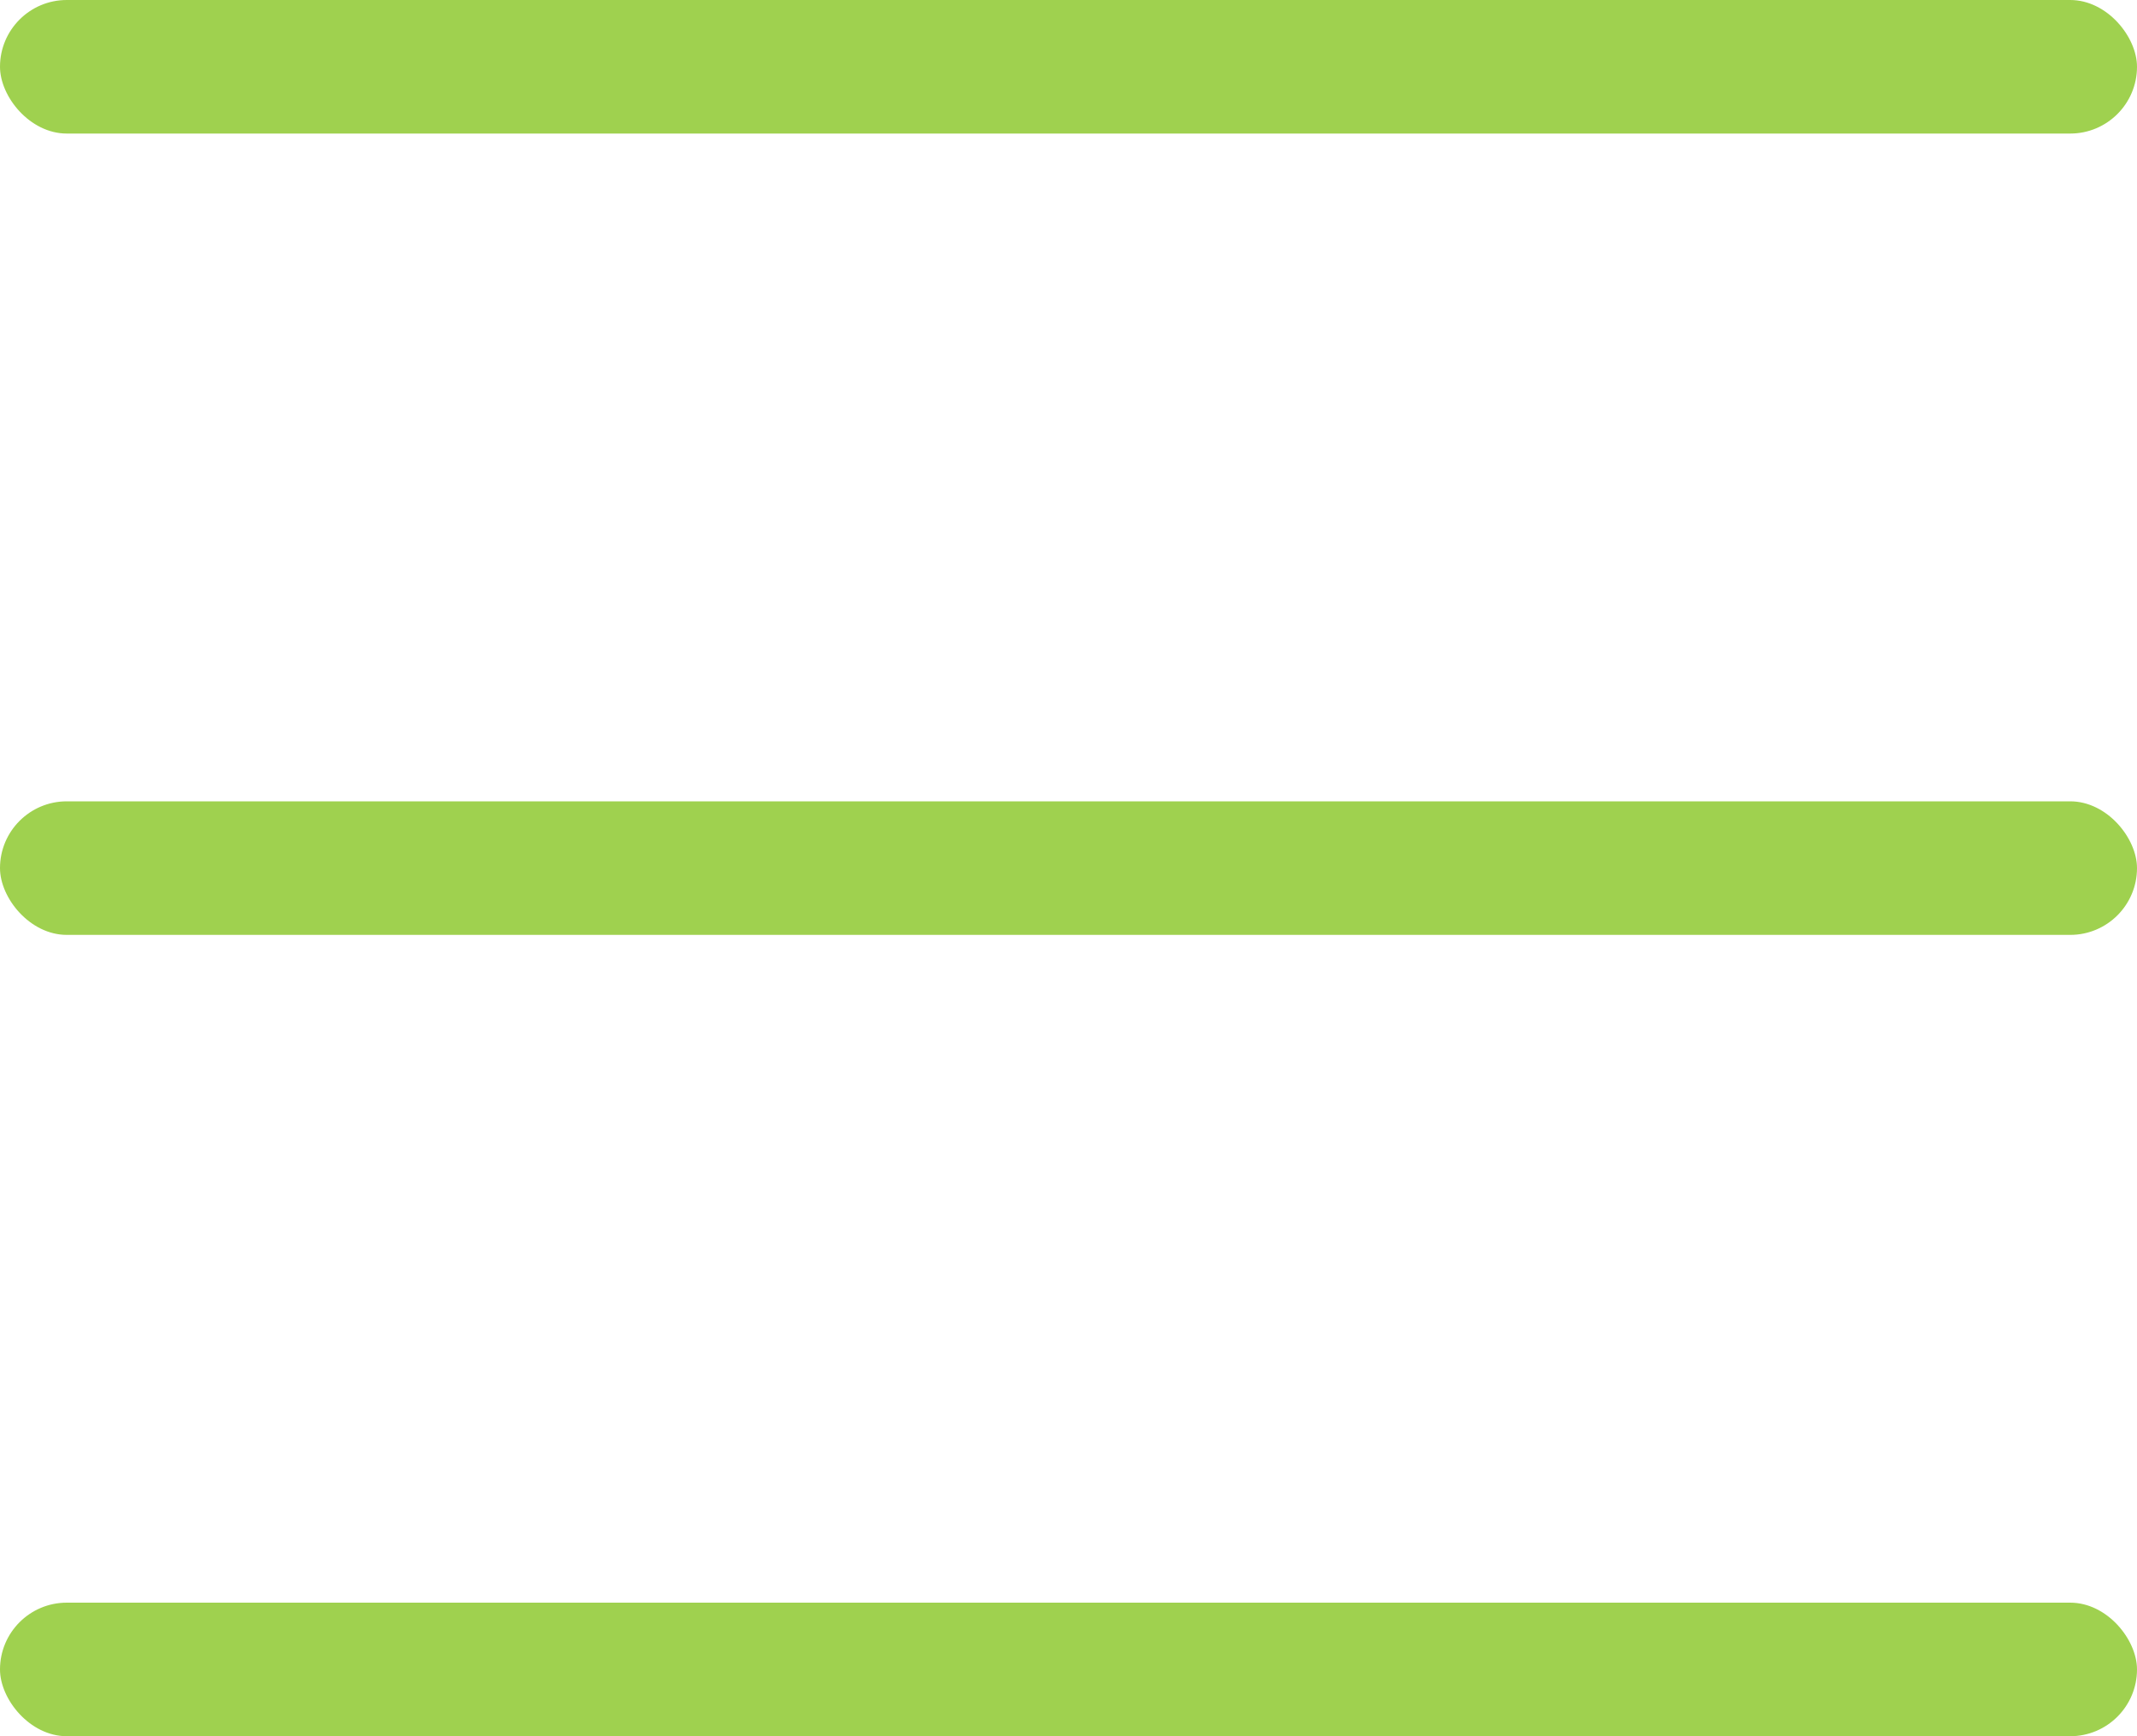 <svg width="16" height="13" viewBox="0 0 16 13" fill="none" xmlns="http://www.w3.org/2000/svg">
<rect width="16" height="1" rx="0.5" fill="#9FD14F"/>
<rect y="12" width="16" height="1" rx="0.5" fill="#9FD14F"/>
<rect y="6" width="16" height="1" rx="0.5" fill="#9FD14F"/>
</svg>
